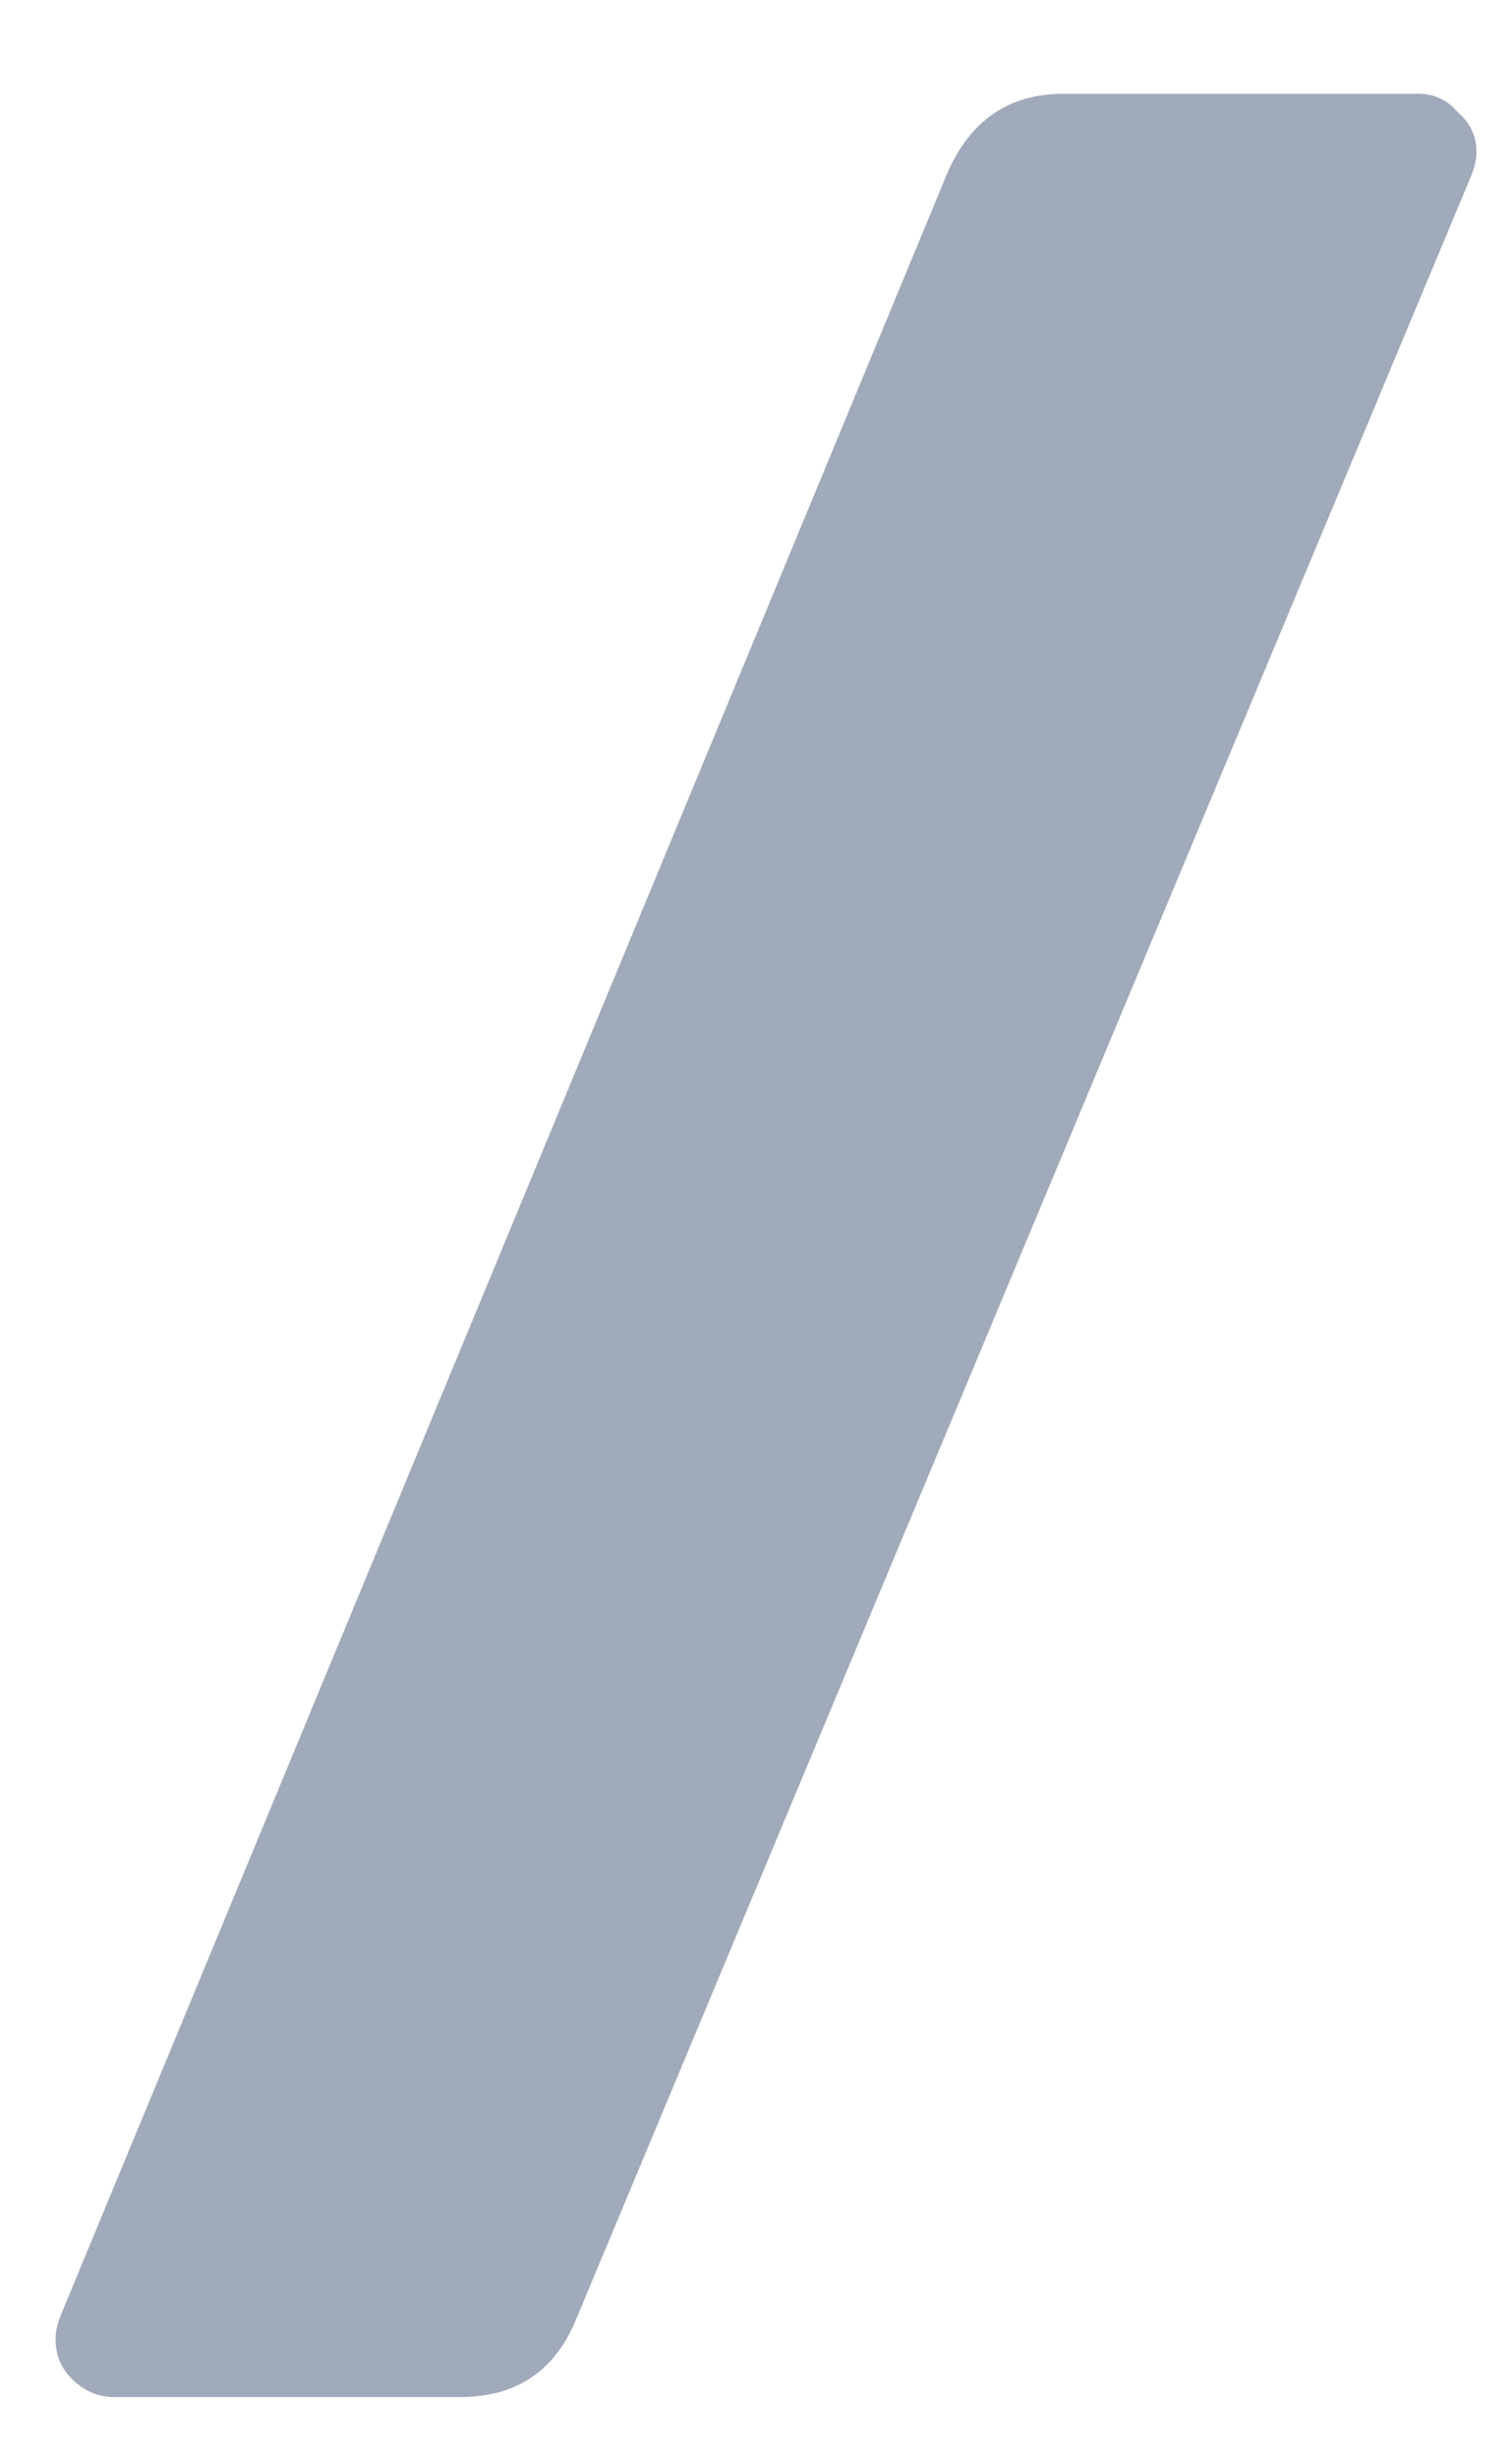 <svg width="16" height="26" viewBox="0 0 16 26" fill="none" xmlns="http://www.w3.org/2000/svg">
<path d="M1.204 25.352C1.036 25.352 0.887 25.287 0.756 25.156C0.644 25.044 0.588 24.904 0.588 24.736C0.588 24.661 0.607 24.577 0.644 24.484L10.024 1.832C10.267 1.272 10.677 0.992 11.256 0.992H15.008C15.176 0.992 15.316 1.057 15.428 1.188C15.559 1.3 15.624 1.44 15.624 1.608C15.624 1.683 15.605 1.767 15.568 1.86L6.104 24.512C5.88 25.072 5.469 25.352 4.872 25.352H1.204Z" fill="#A0AABB"/>
</svg>
